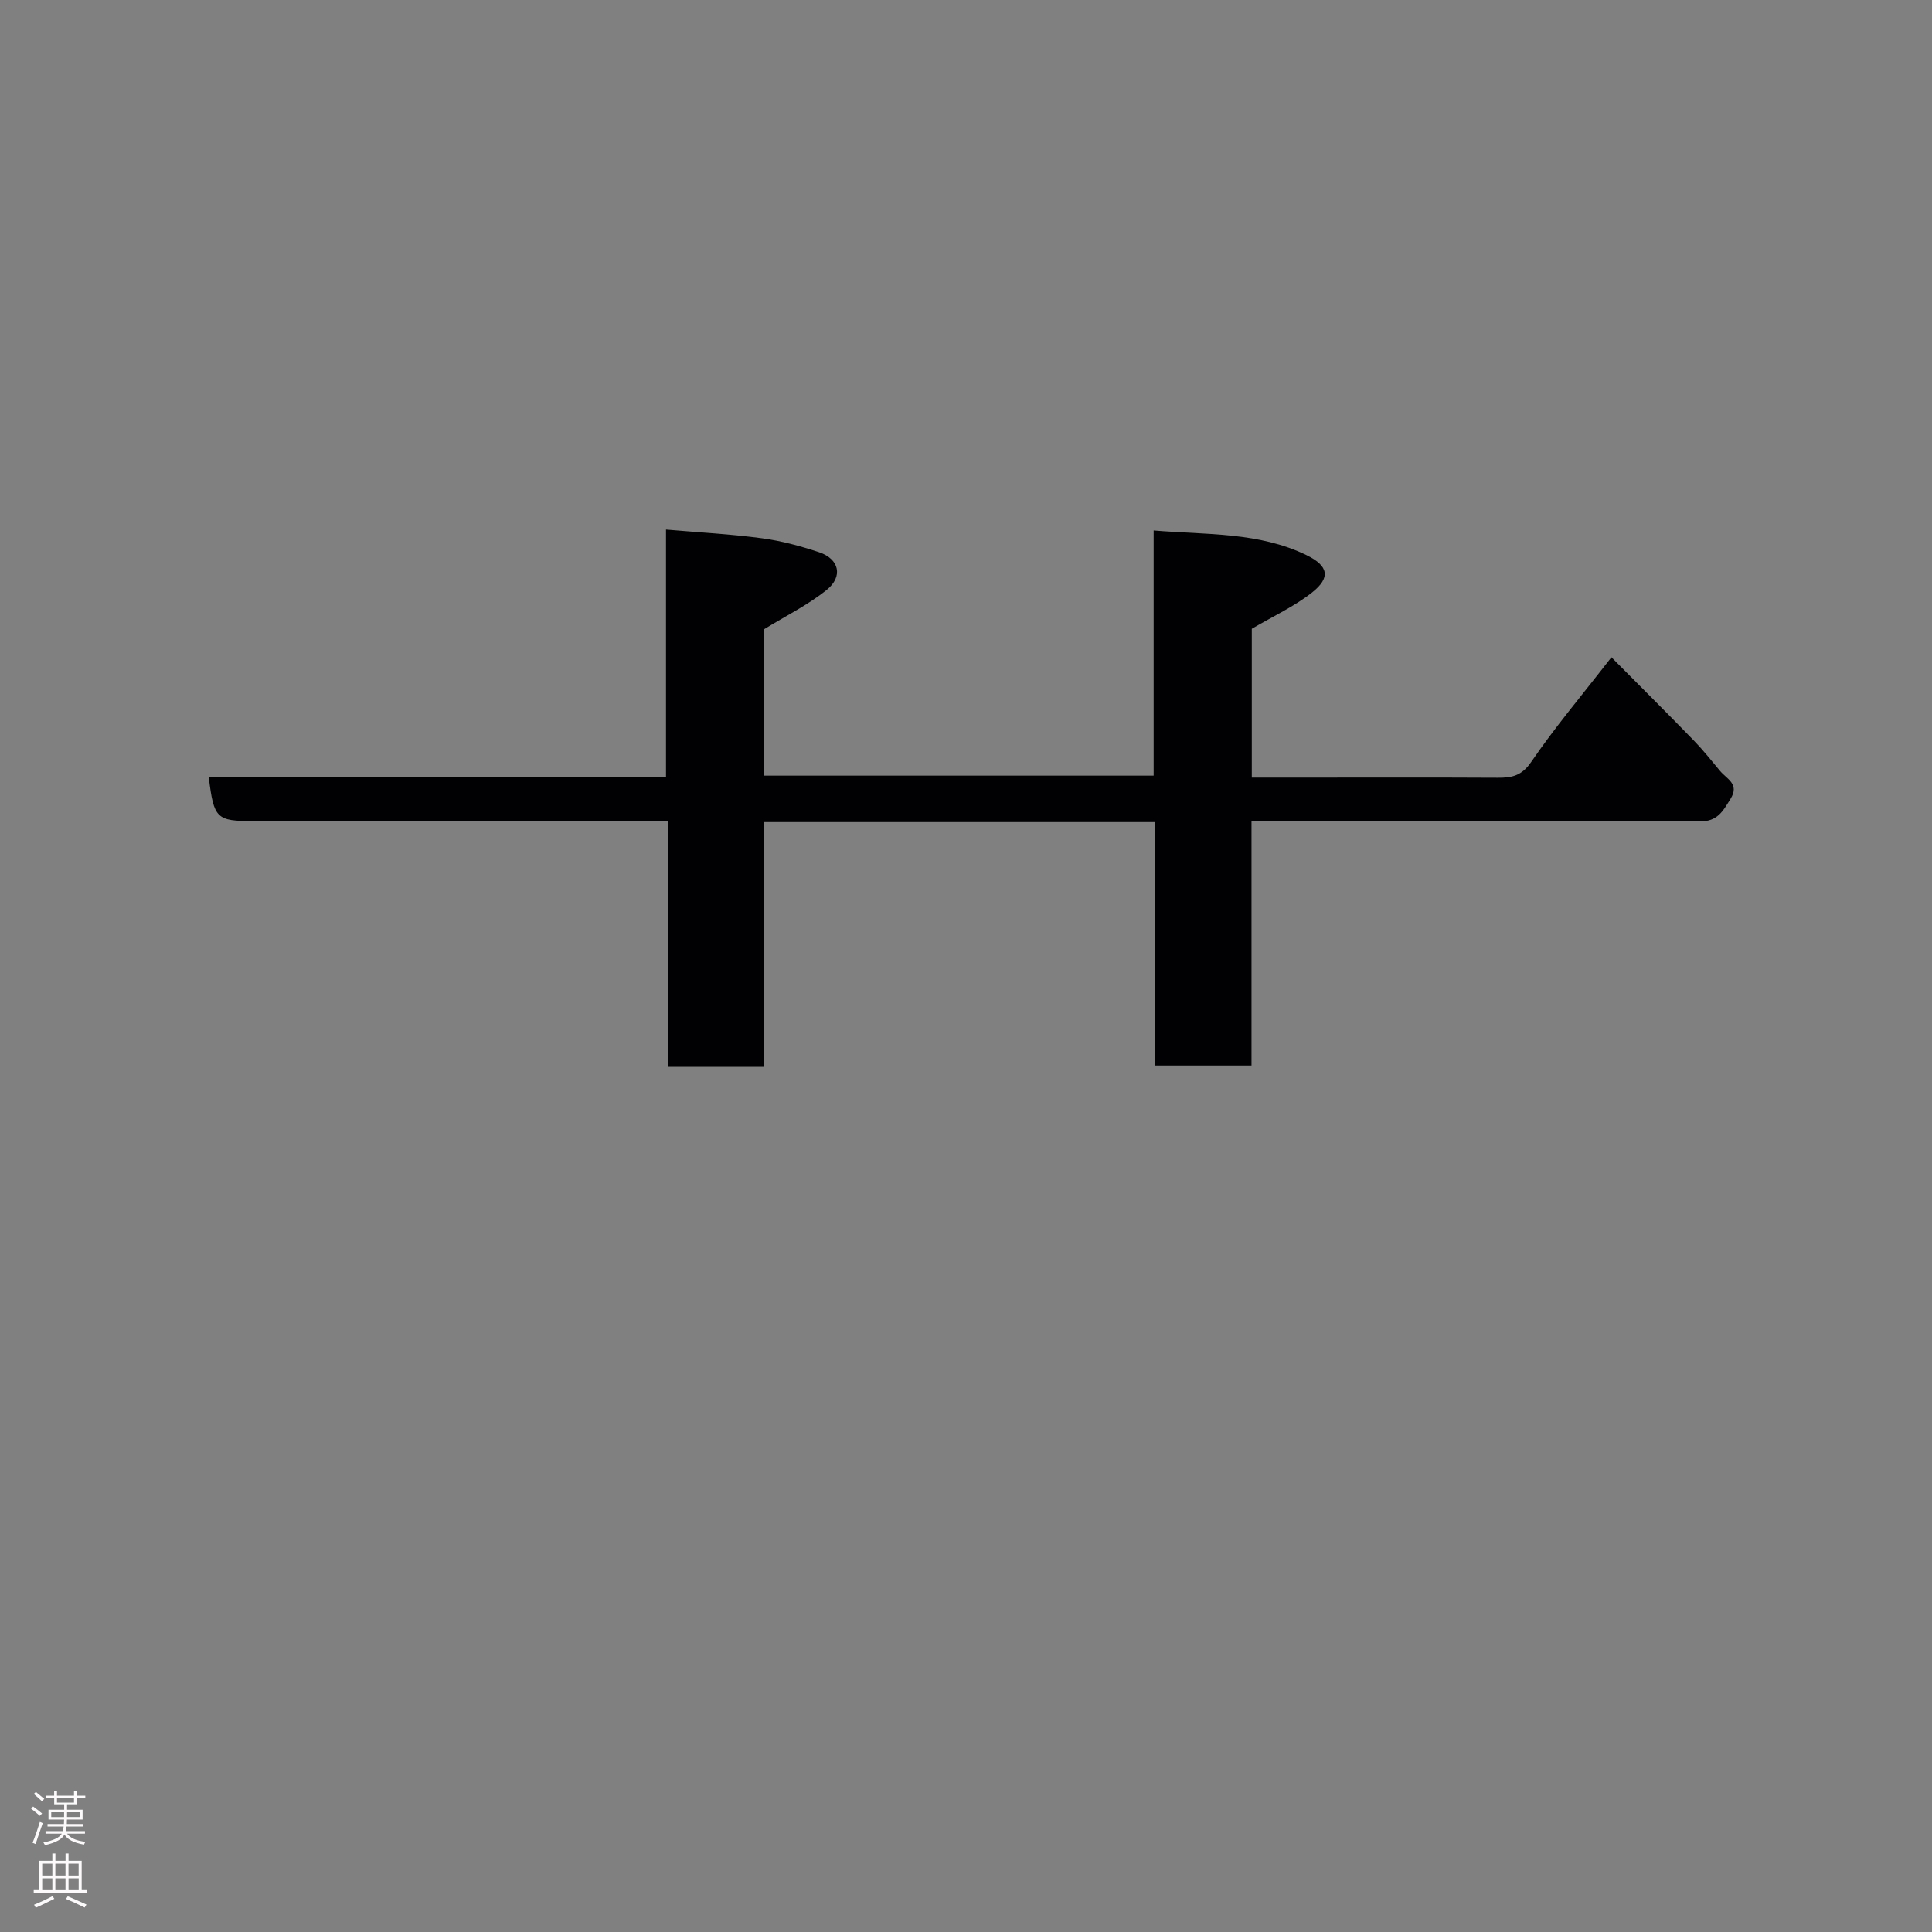 <svg enable-background="new 0 0 400 400" viewBox="0 0 400 400" xmlns="http://www.w3.org/2000/svg"><rect x="0" y="0" width="400" height="400" fill="#808080" stroke="none"/><path d="m158.16 220.88c-7.05 0-13.2 0-19.89 0 0-16.75 0-33.47 0-50.88-2.3 0-4.06 0-5.82 0-26.66 0-53.32 0-79.98 0-7.65 0-8.19-.5-9.24-9.04h94.66c0-17.05 0-33.65 0-51.32 6.92.6 13.42.94 19.85 1.8 4 .53 7.97 1.61 11.81 2.88 4.2 1.39 5.08 5.03 1.57 7.84-3.86 3.1-8.42 5.34-13.02 8.17v30.26h80.75c0-16.58 0-33.31 0-50.76 11.1.91 21.8.31 31.66 5.11 4.57 2.23 5.03 4.66 1.11 7.75-3.66 2.88-8 4.87-12.45 7.49v30.81h11.95c13 0 25.99-.04 38.99.03 2.93.02 4.96-.4 6.92-3.28 4.87-7.13 10.47-13.76 16.6-21.66 5.74 5.78 11.44 11.46 17.05 17.23 1.94 2 3.68 4.2 5.47 6.34 1.38 1.64 4.05 2.68 2.14 5.74-1.57 2.51-2.63 4.72-6.47 4.69-29.49-.19-58.99-.11-88.48-.11-1.29 0-2.57 0-4.23 0v50.64c-6.75 0-13.13 0-20.07 0 0-16.73 0-33.45 0-50.4-27.14 0-53.74 0-80.89 0 .01 16.76.01 33.49.01 50.67z" fill="#010103"/><g fill="#fcfafa"><path d="m6.44 374.46.42-.45c.65.47 1.27.95 1.85 1.44l-.45.49c-.65-.56-1.25-1.06-1.82-1.48m.93 7.33-.63-.26c.55-1.36 1.05-2.8 1.52-4.33.19.1.38.19.59.27-.46 1.29-.95 2.73-1.48 4.32m-.38-10.38.44-.42c.43.34 1.01.82 1.74 1.44l-.49.49c-.53-.51-1.09-1.01-1.69-1.51m2.5.35h1.72v-1.04h.59v1.04h3.52v-1.04h.59v1.04h1.75v.53h-1.75v1.42h-2.03v.97h3.22v2.03h-3.24c0 .35-.01.66-.03.93h3.32v.53h-3.37c-.03.27-.08.58-.15.94h3.96v.53h-3.71c.67.92 1.93 1.48 3.79 1.68-.13.24-.23.44-.29.59-2.13-.38-3.48-1.08-4.04-2.12-.43.97-1.77 1.72-4.03 2.23-.09-.19-.2-.37-.33-.55 2.1-.42 3.37-1.03 3.81-1.83h-3.36v-.53h3.58c.08-.29.13-.61.16-.94h-3.33v-.53h3.39c.02-.27.04-.58.04-.93h-3.23v-2.03h3.25v-.97h-2.07v-1.42h-1.73zm1.12 3.44v1h2.65c.01-.3.02-.44.01-.4v-.25-.35zm1.19-2h3.52v-.91h-3.52zm4.71 2h-2.63v.59c0 .16-.01.28-.01.4h2.64z"/><path d="m13.56 383.74h.63v1.52h2.72v6.07h1.13v.6h-11.06v-.6h1.13v-6.07h2.73v-1.52h.63v1.52h2.1v-1.52zm-2.69 8.83.38.56c-1.24.63-2.53 1.25-3.85 1.85-.1-.21-.21-.42-.34-.63 1.36-.55 2.63-1.15 3.81-1.78m-2.13-4.27h2.1v-2.45h-2.1zm0 3.04h2.1v-2.46h-2.1zm2.72-3.04h2.1v-2.45h-2.1zm0 3.04h2.1v-2.46h-2.1zm6.07 3.6c-1.41-.71-2.7-1.3-3.86-1.78l.35-.56c1.45.62 2.75 1.19 3.88 1.72zm-1.25-9.09h-2.1v2.45h2.1zm-2.09 5.49h2.1v-2.46h-2.1z"/></g></svg>